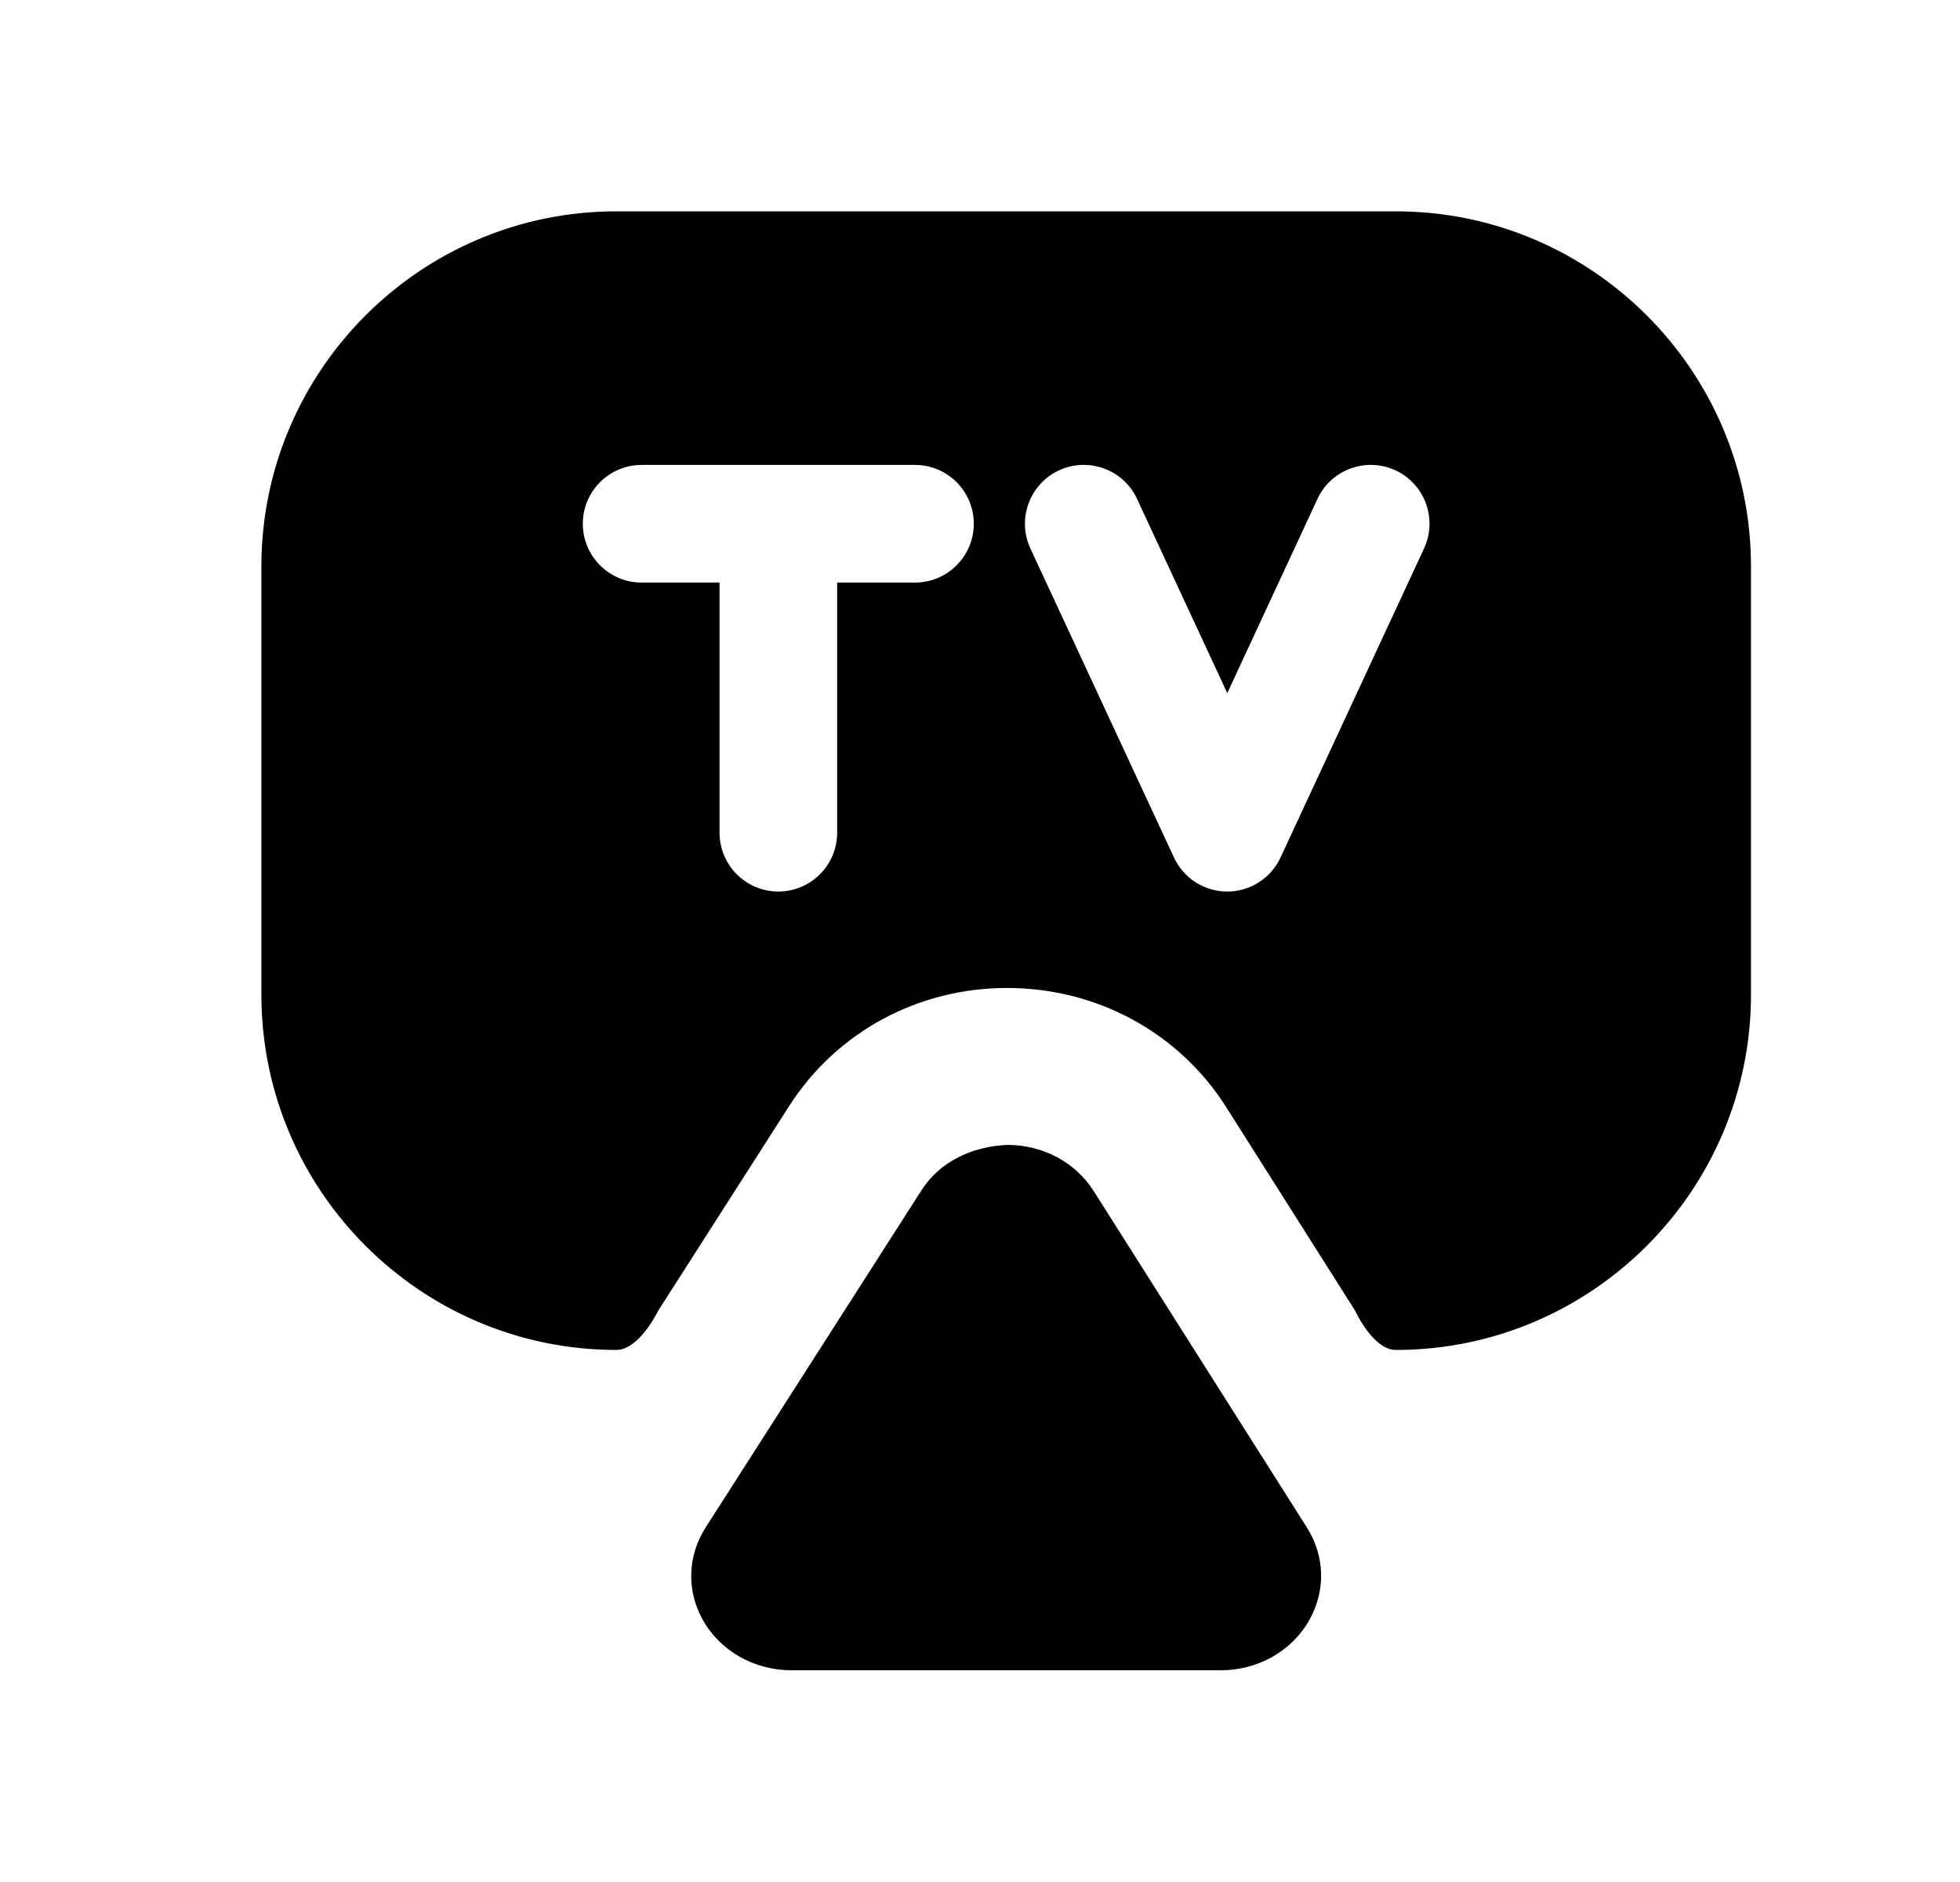 <svg width="25" height="24" viewBox="0 0 25 24" fill="none" xmlns="http://www.w3.org/2000/svg">
<path fill-rule="evenodd" clip-rule="evenodd" d="M18.164 6.994L16.334 10.934C16.211 11.2 15.946 11.369 15.654 11.369C15.362 11.369 15.097 11.2 14.974 10.935L13.143 6.995C12.969 6.619 13.132 6.173 13.507 5.998C13.882 5.825 14.329 5.986 14.503 6.362L15.654 8.839L16.804 6.363C16.978 5.987 17.425 5.825 17.8 5.998C18.175 6.173 18.338 6.619 18.164 6.994ZM11.671 7.429H10.678V10.619C10.678 11.033 10.342 11.369 9.928 11.369C9.514 11.369 9.178 11.033 9.178 10.619V7.429H8.184C7.77 7.429 7.434 7.093 7.434 6.679C7.434 6.265 7.77 5.929 8.184 5.929H11.671C12.085 5.929 12.421 6.265 12.421 6.679C12.421 7.093 12.085 7.429 11.671 7.429ZM17.805 2.695H7.862C5.365 2.695 3.334 4.727 3.334 7.224V12.684C3.334 15.182 5.365 17.215 7.862 17.215C8.155 17.215 8.395 16.715 8.395 16.715L10.07 14.098C10.676 13.157 11.712 12.599 12.845 12.599H12.854C13.995 12.602 15.035 13.168 15.636 14.112L17.285 16.715C17.285 16.715 17.511 17.215 17.805 17.215C20.302 17.215 22.334 15.182 22.334 12.684V7.224C22.334 4.727 20.302 2.695 17.805 2.695Z" fill="black"/>
<path fill-rule="evenodd" clip-rule="evenodd" d="M13.949 15.187C13.716 14.821 13.304 14.601 12.849 14.6C12.392 14.621 11.989 14.814 11.755 15.177L9.001 19.478C8.771 19.837 8.755 20.275 8.959 20.648C9.179 21.05 9.615 21.3 10.096 21.3H15.57C16.05 21.3 16.485 21.051 16.706 20.65C16.911 20.278 16.898 19.84 16.67 19.48L13.949 15.187Z" fill="black"/>
</svg>